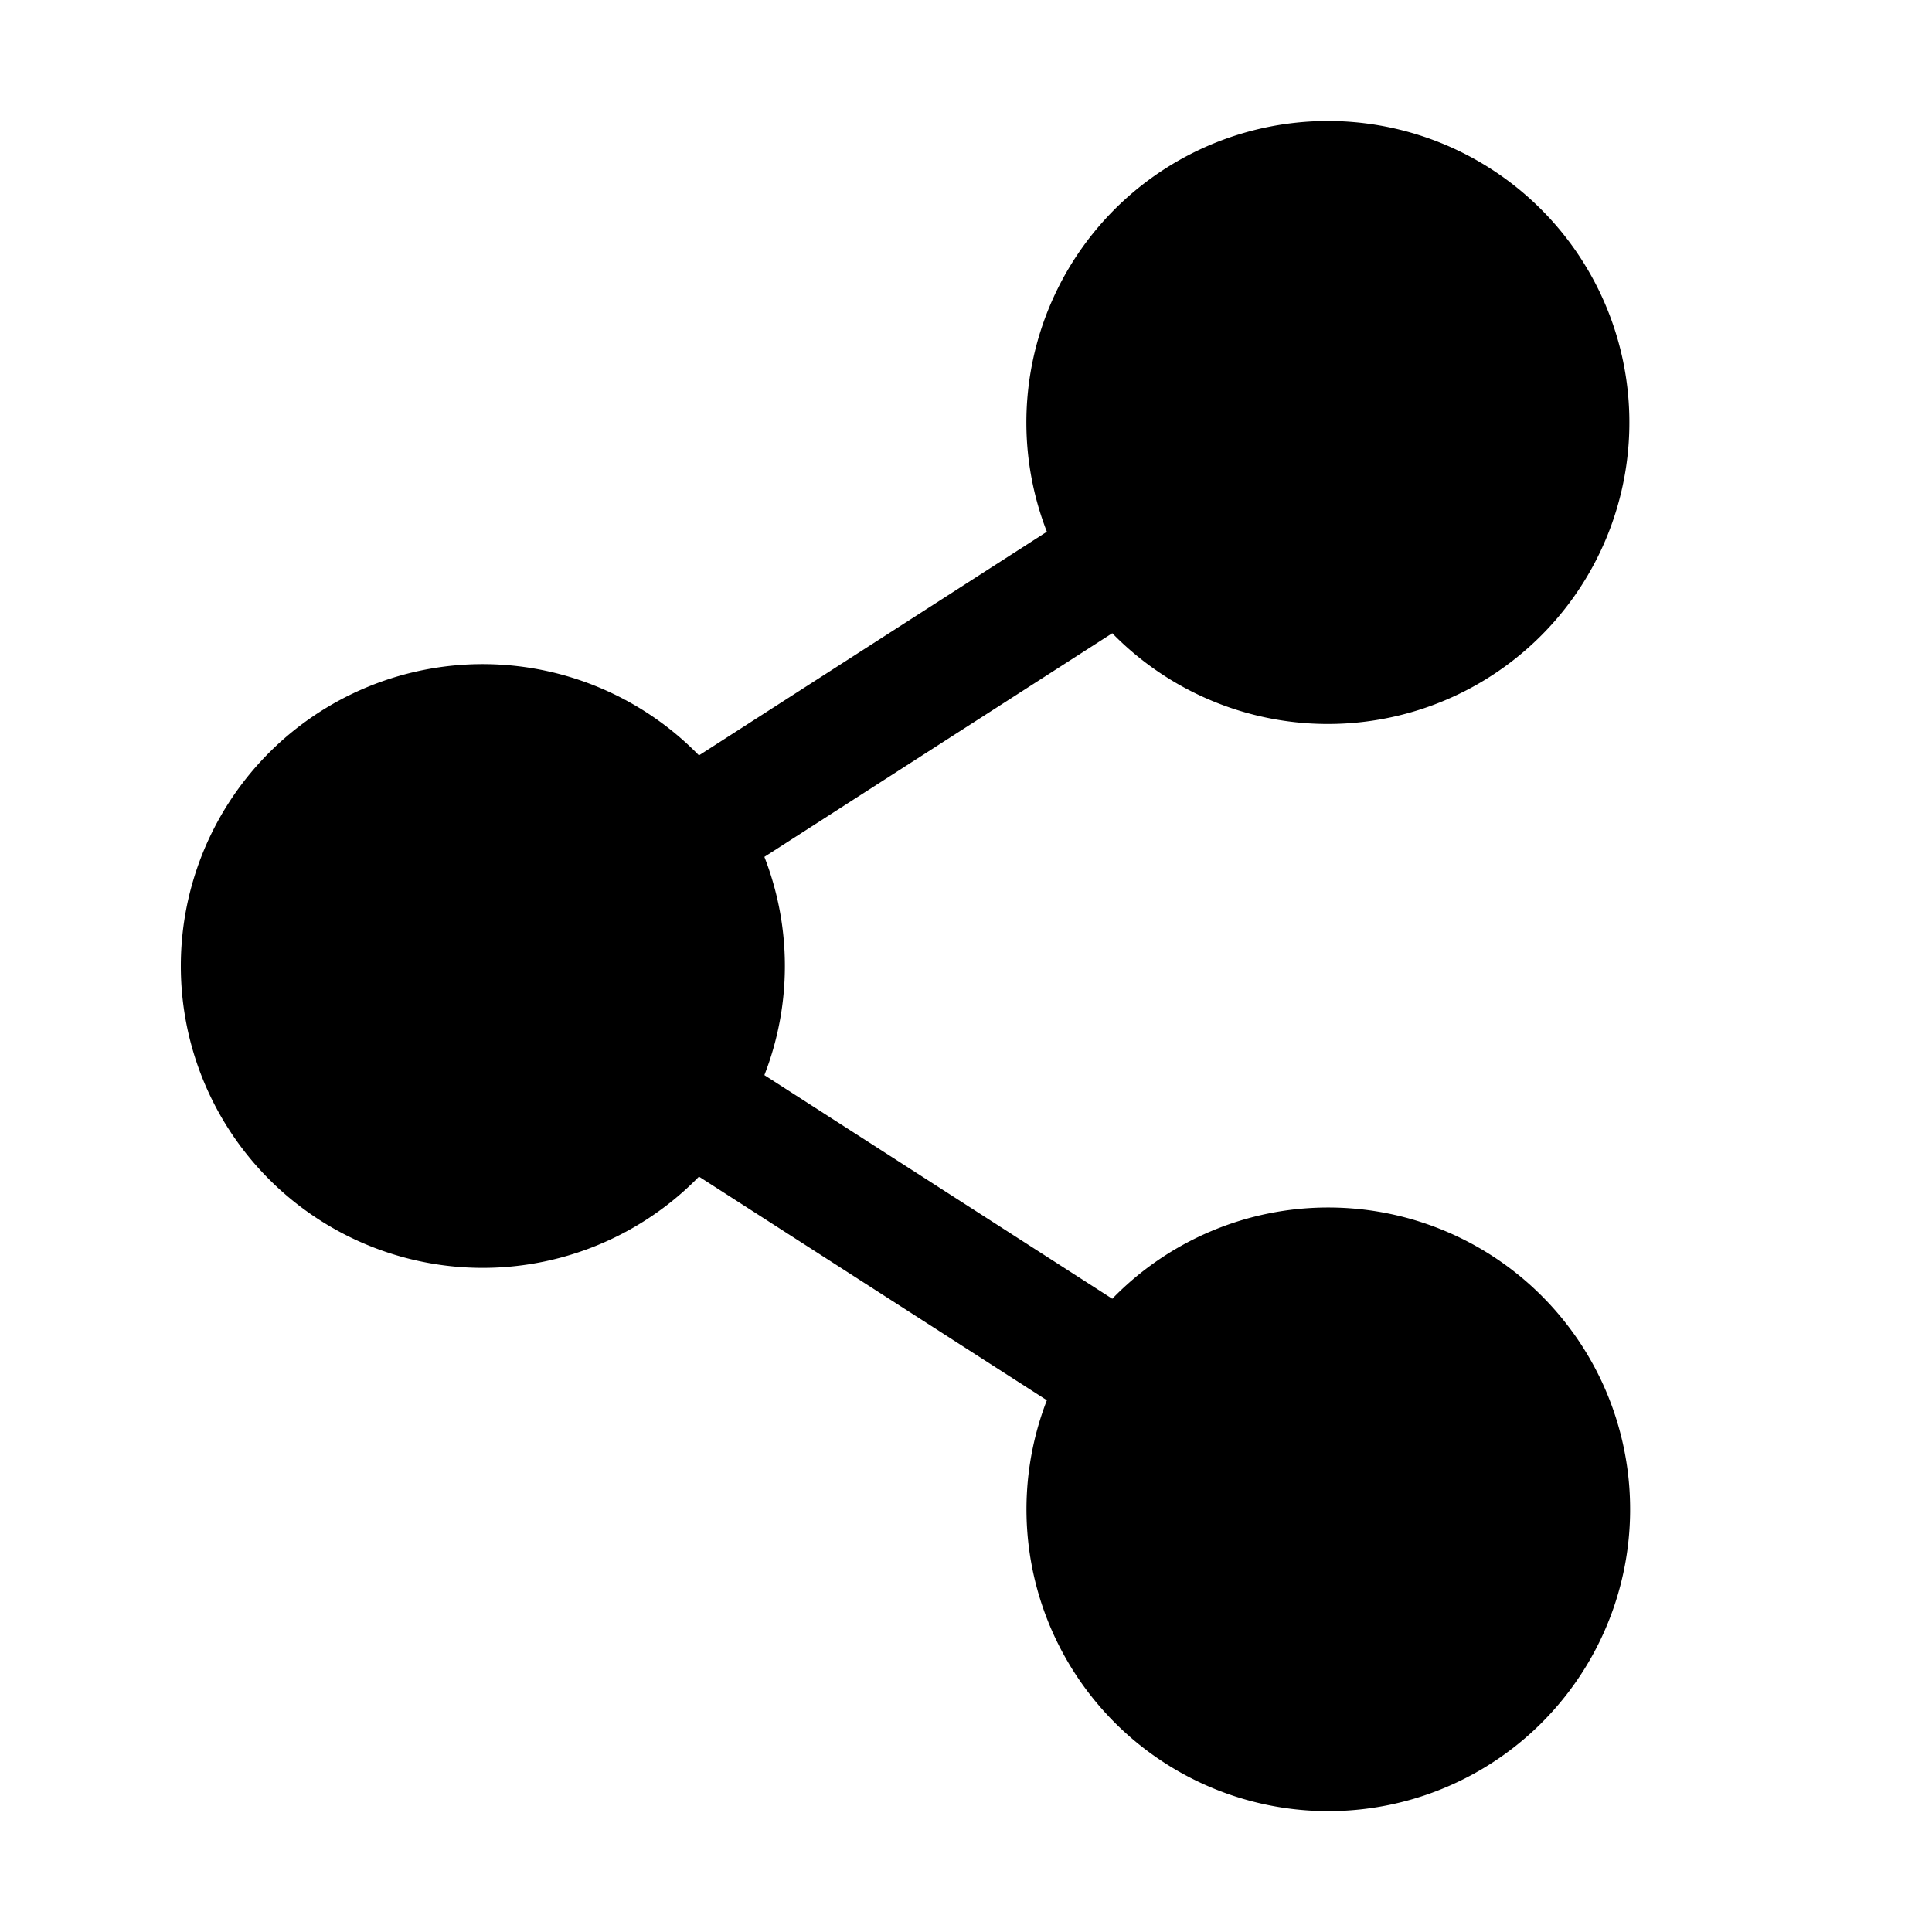 <svg xmlns="http://www.w3.org/2000/svg" viewBox="0 0 256 256" width="20" height="20"><path fill="none" d="M0 0h256v256H0z"/><path d="M176 160a39.875 39.875 0 00-28.618 12.093l-46.097-29.635a39.852 39.852 0 000-28.917l46.097-29.634a39.95 39.95 0 10-8.667-13.45l-46.098 29.635a40 40 0 100 55.816l46.098 29.634A39.993 39.993 0 10176 160z"/></svg>